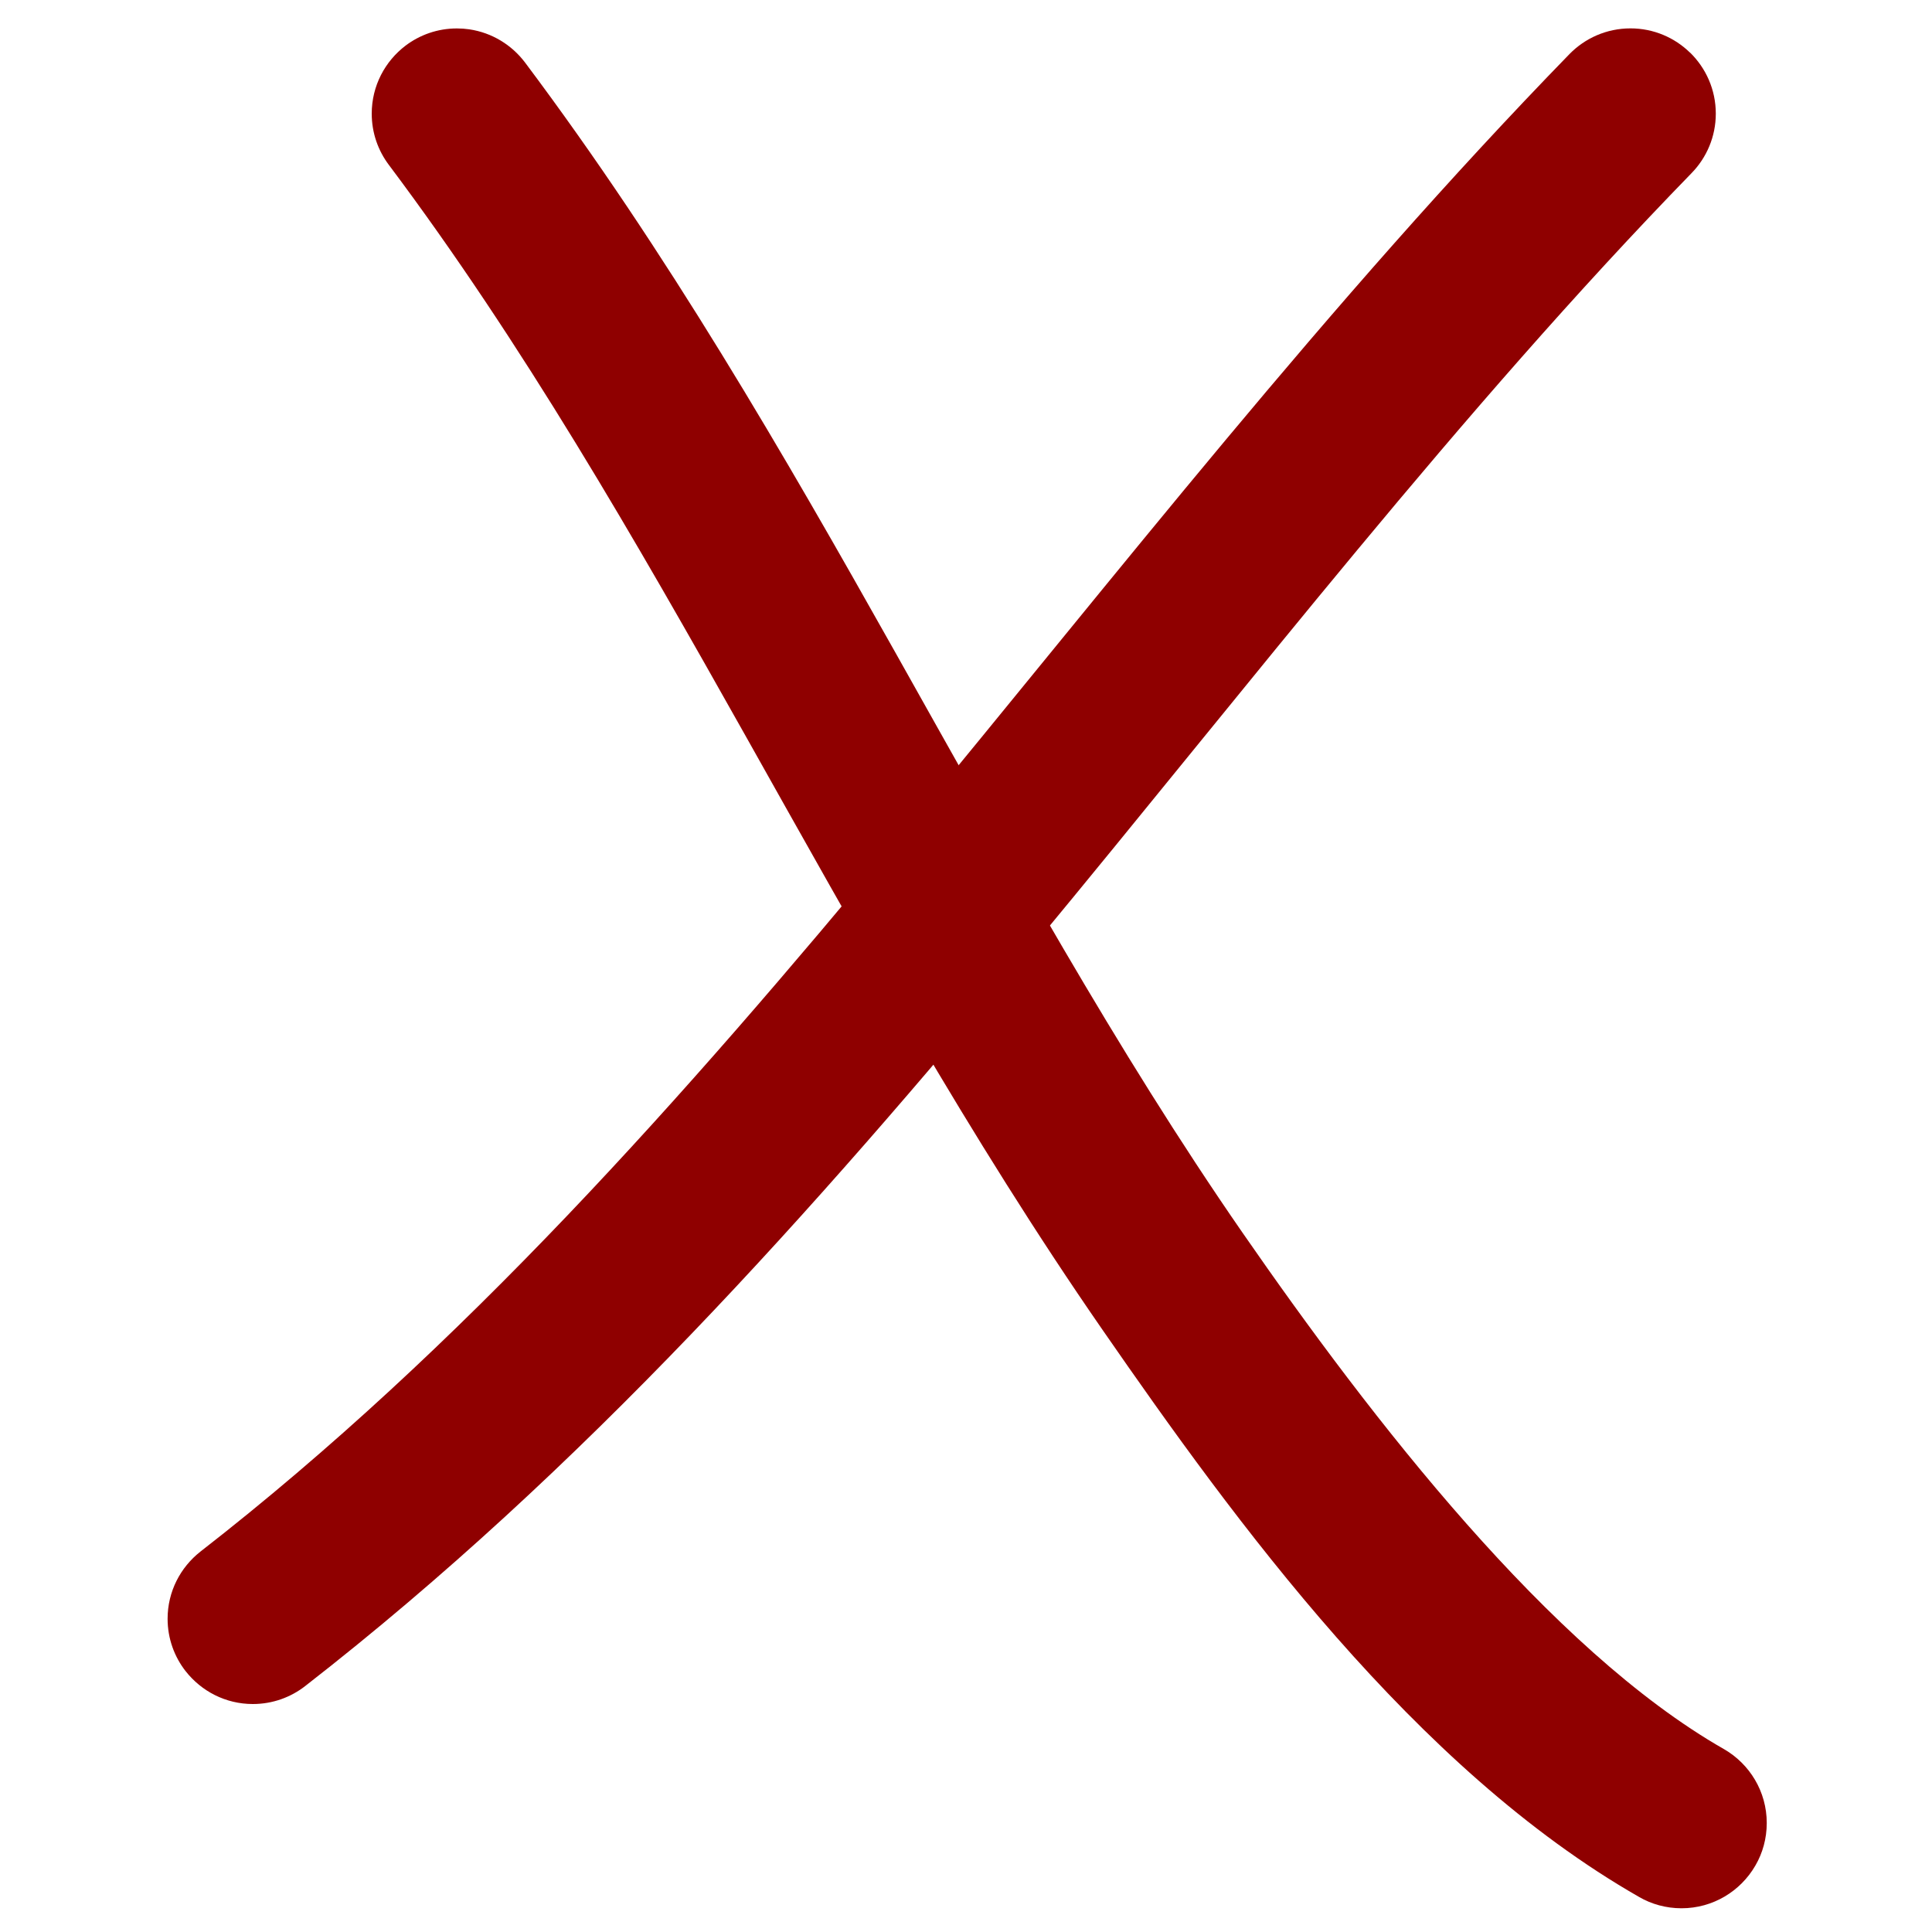 <!-- Generated by IcoMoon.io -->
<svg version="1.1" xmlns="http://www.w3.org/2000/svg" width="32" height="32" viewBox="0 0 32 32">
<title>cross_b</title>
<path fill="#8f0000" d="M27.991 0.871c-0.254-0.248-0.602-0.401-0.985-0.401-0.396 0-0.754 0.163-1.011 0.426l-0 0c-7.99 8.212-14.014 18.067-22.675 24.803-0.332 0.261-0.544 0.662-0.544 1.113 0 0.328 0.112 0.63 0.3 0.87l-0.002-0.003c0.261 0.333 0.663 0.545 1.114 0.545 0.328 0 0.629-0.112 0.869-0.299l-0.003 0.002c9.202-7.157 15.277-17.159 22.965-25.061 0.247-0.254 0.4-0.601 0.4-0.984 0-0.397-0.164-0.755-0.427-1.012l-0-0z"></path>
<path fill="#8f0000" d="M7.768 0.485c-0.060-0.009-0.13-0.014-0.2-0.014-0.32 0-0.614 0.106-0.851 0.285l0.004-0.003c-0.344 0.26-0.564 0.669-0.564 1.129 0 0.32 0.106 0.614 0.285 0.851l-0.003-0.004c4.448 5.93 7.389 12.894 11.824 19.3 2.192 3.166 5.166 7.265 8.888 9.392 0.201 0.117 0.443 0.186 0.7 0.186 0.522 0 0.978-0.284 1.222-0.705l0.004-0.007c0.117-0.201 0.186-0.443 0.186-0.7 0-0.522-0.284-0.978-0.705-1.222l-0.007-0.004c-2.877-1.644-5.827-5.455-7.967-8.546-4.216-6.089-7.169-13.096-11.888-19.388-0.221-0.292-0.547-0.493-0.921-0.549l-0.008-0.001z"></path>
</svg>
